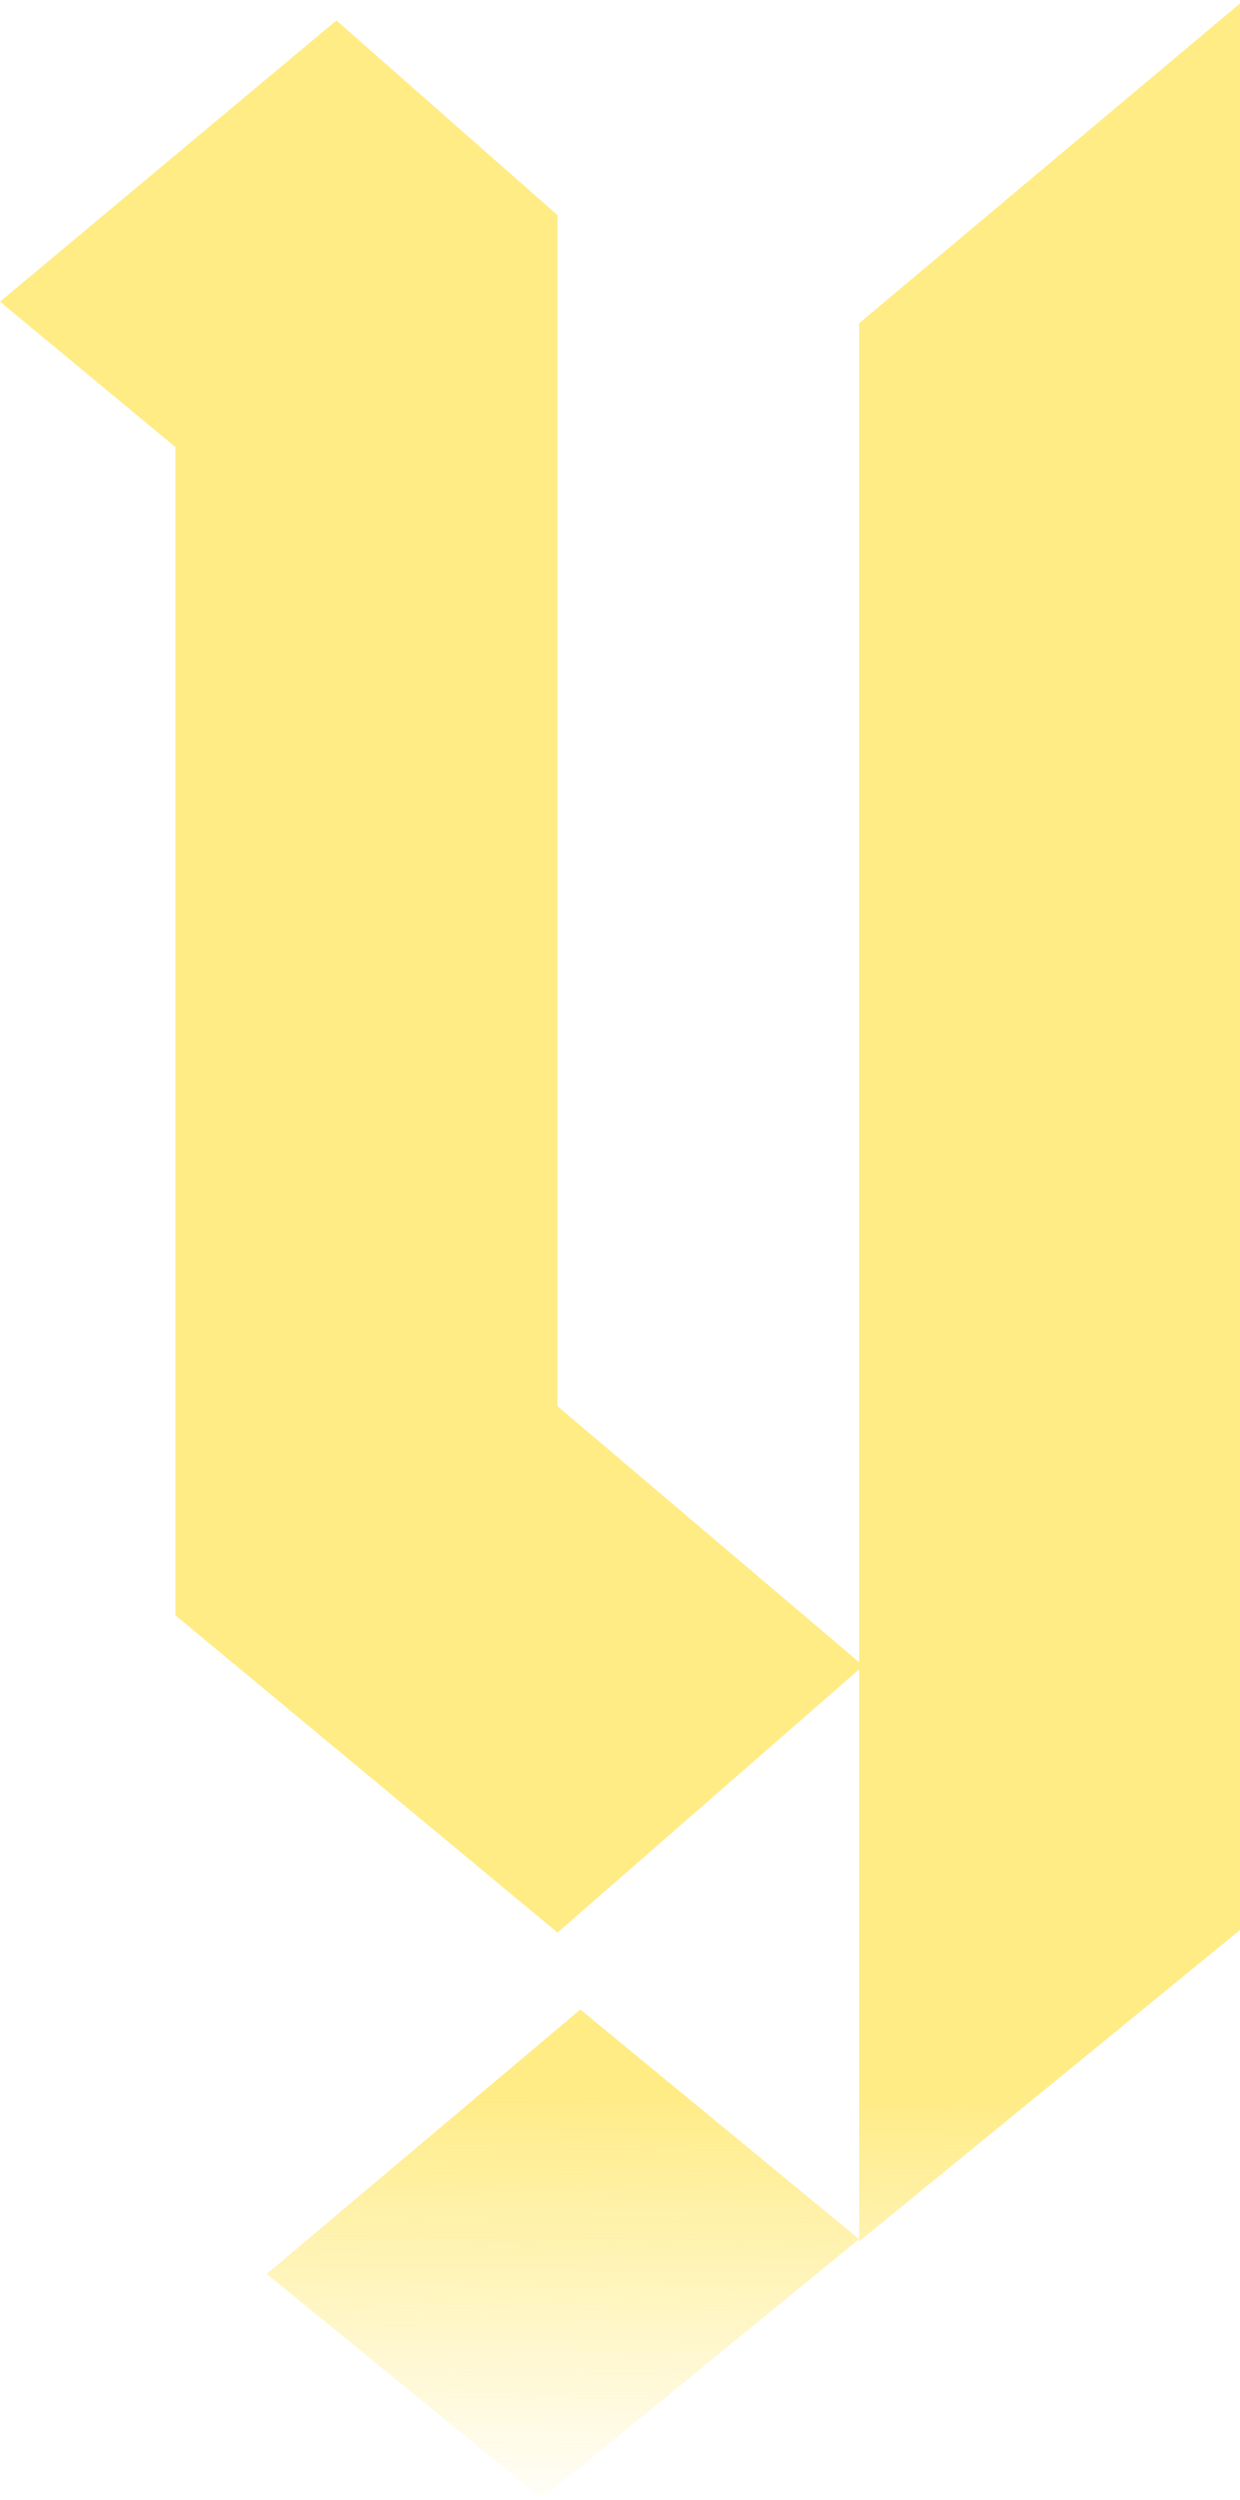 <?xml version="1.0" encoding="UTF-8" standalone="no"?>
<!-- Created with Inkscape (http://www.inkscape.org/) -->

<svg
   width="1.032mm"
   height="2.08mm"
   viewBox="0 0 1.032 2.08"
   version="1.1"
   id="svg1"
   xmlns:inkscape="http://www.inkscape.org/namespaces/inkscape"
   xmlns:sodipodi="http://sodipodi.sourceforge.net/DTD/sodipodi-0.dtd"
   xmlns:xlink="http://www.w3.org/1999/xlink"
   xmlns="http://www.w3.org/2000/svg"
   xmlns:svg="http://www.w3.org/2000/svg">
  <sodipodi:namedview
     id="namedview1"
     pagecolor="#ffffff"
     bordercolor="#000000"
     borderopacity="0.25"
     inkscape:showpageshadow="2"
     inkscape:pageopacity="0.0"
     inkscape:pagecheckerboard="0"
     inkscape:deskcolor="#d1d1d1"
     inkscape:document-units="mm" />
  <defs
     id="defs1">
    <linearGradient
       id="linearGradient6"
       inkscape:collect="always">
      <stop
         style="stop-color:#ffd700;stop-opacity:1;"
         offset="0.826"
         id="stop7" />
      <stop
         style="stop-color:#ffd700;stop-opacity:0;"
         offset="1"
         id="stop8" />
    </linearGradient>
    <linearGradient
       inkscape:collect="always"
       xlink:href="#linearGradient6"
       id="linearGradient8"
       x1="66.522"
       y1="106.528"
       x2="66.506"
       y2="108.606"
       gradientUnits="userSpaceOnUse" />
  </defs>
  <g
     inkscape:label="Layer 1"
     inkscape:groupmode="layer"
     id="layer1"
     transform="translate(-65.981,-106.51)">
    <path
       style="font-size:3.175px;font-family:Bajern;-inkscape-font-specification:Bajern;opacity:0.48;fill:url(#linearGradient8);stroke-width:0.265"
       d="m 65.981,106.761 0.146,0.121 v 0.972 l 0.318,0.264 0.251,-0.219 v 0.476 l 0.318,-0.26 v -1.603 l -0.318,0.267 v 1.114 l -0.251,-0.213 v -0.991 l -0.184,-0.162 z m 0.222,1.641 0.229,0.187 0.264,-0.216 -0.232,-0.191 z"
       id="text1"
       aria-label="Y"
       inkscape:export-filename="text1.svg"
       inkscape:export-xdpi="96"
       inkscape:export-ydpi="96" />
  </g>
</svg>
